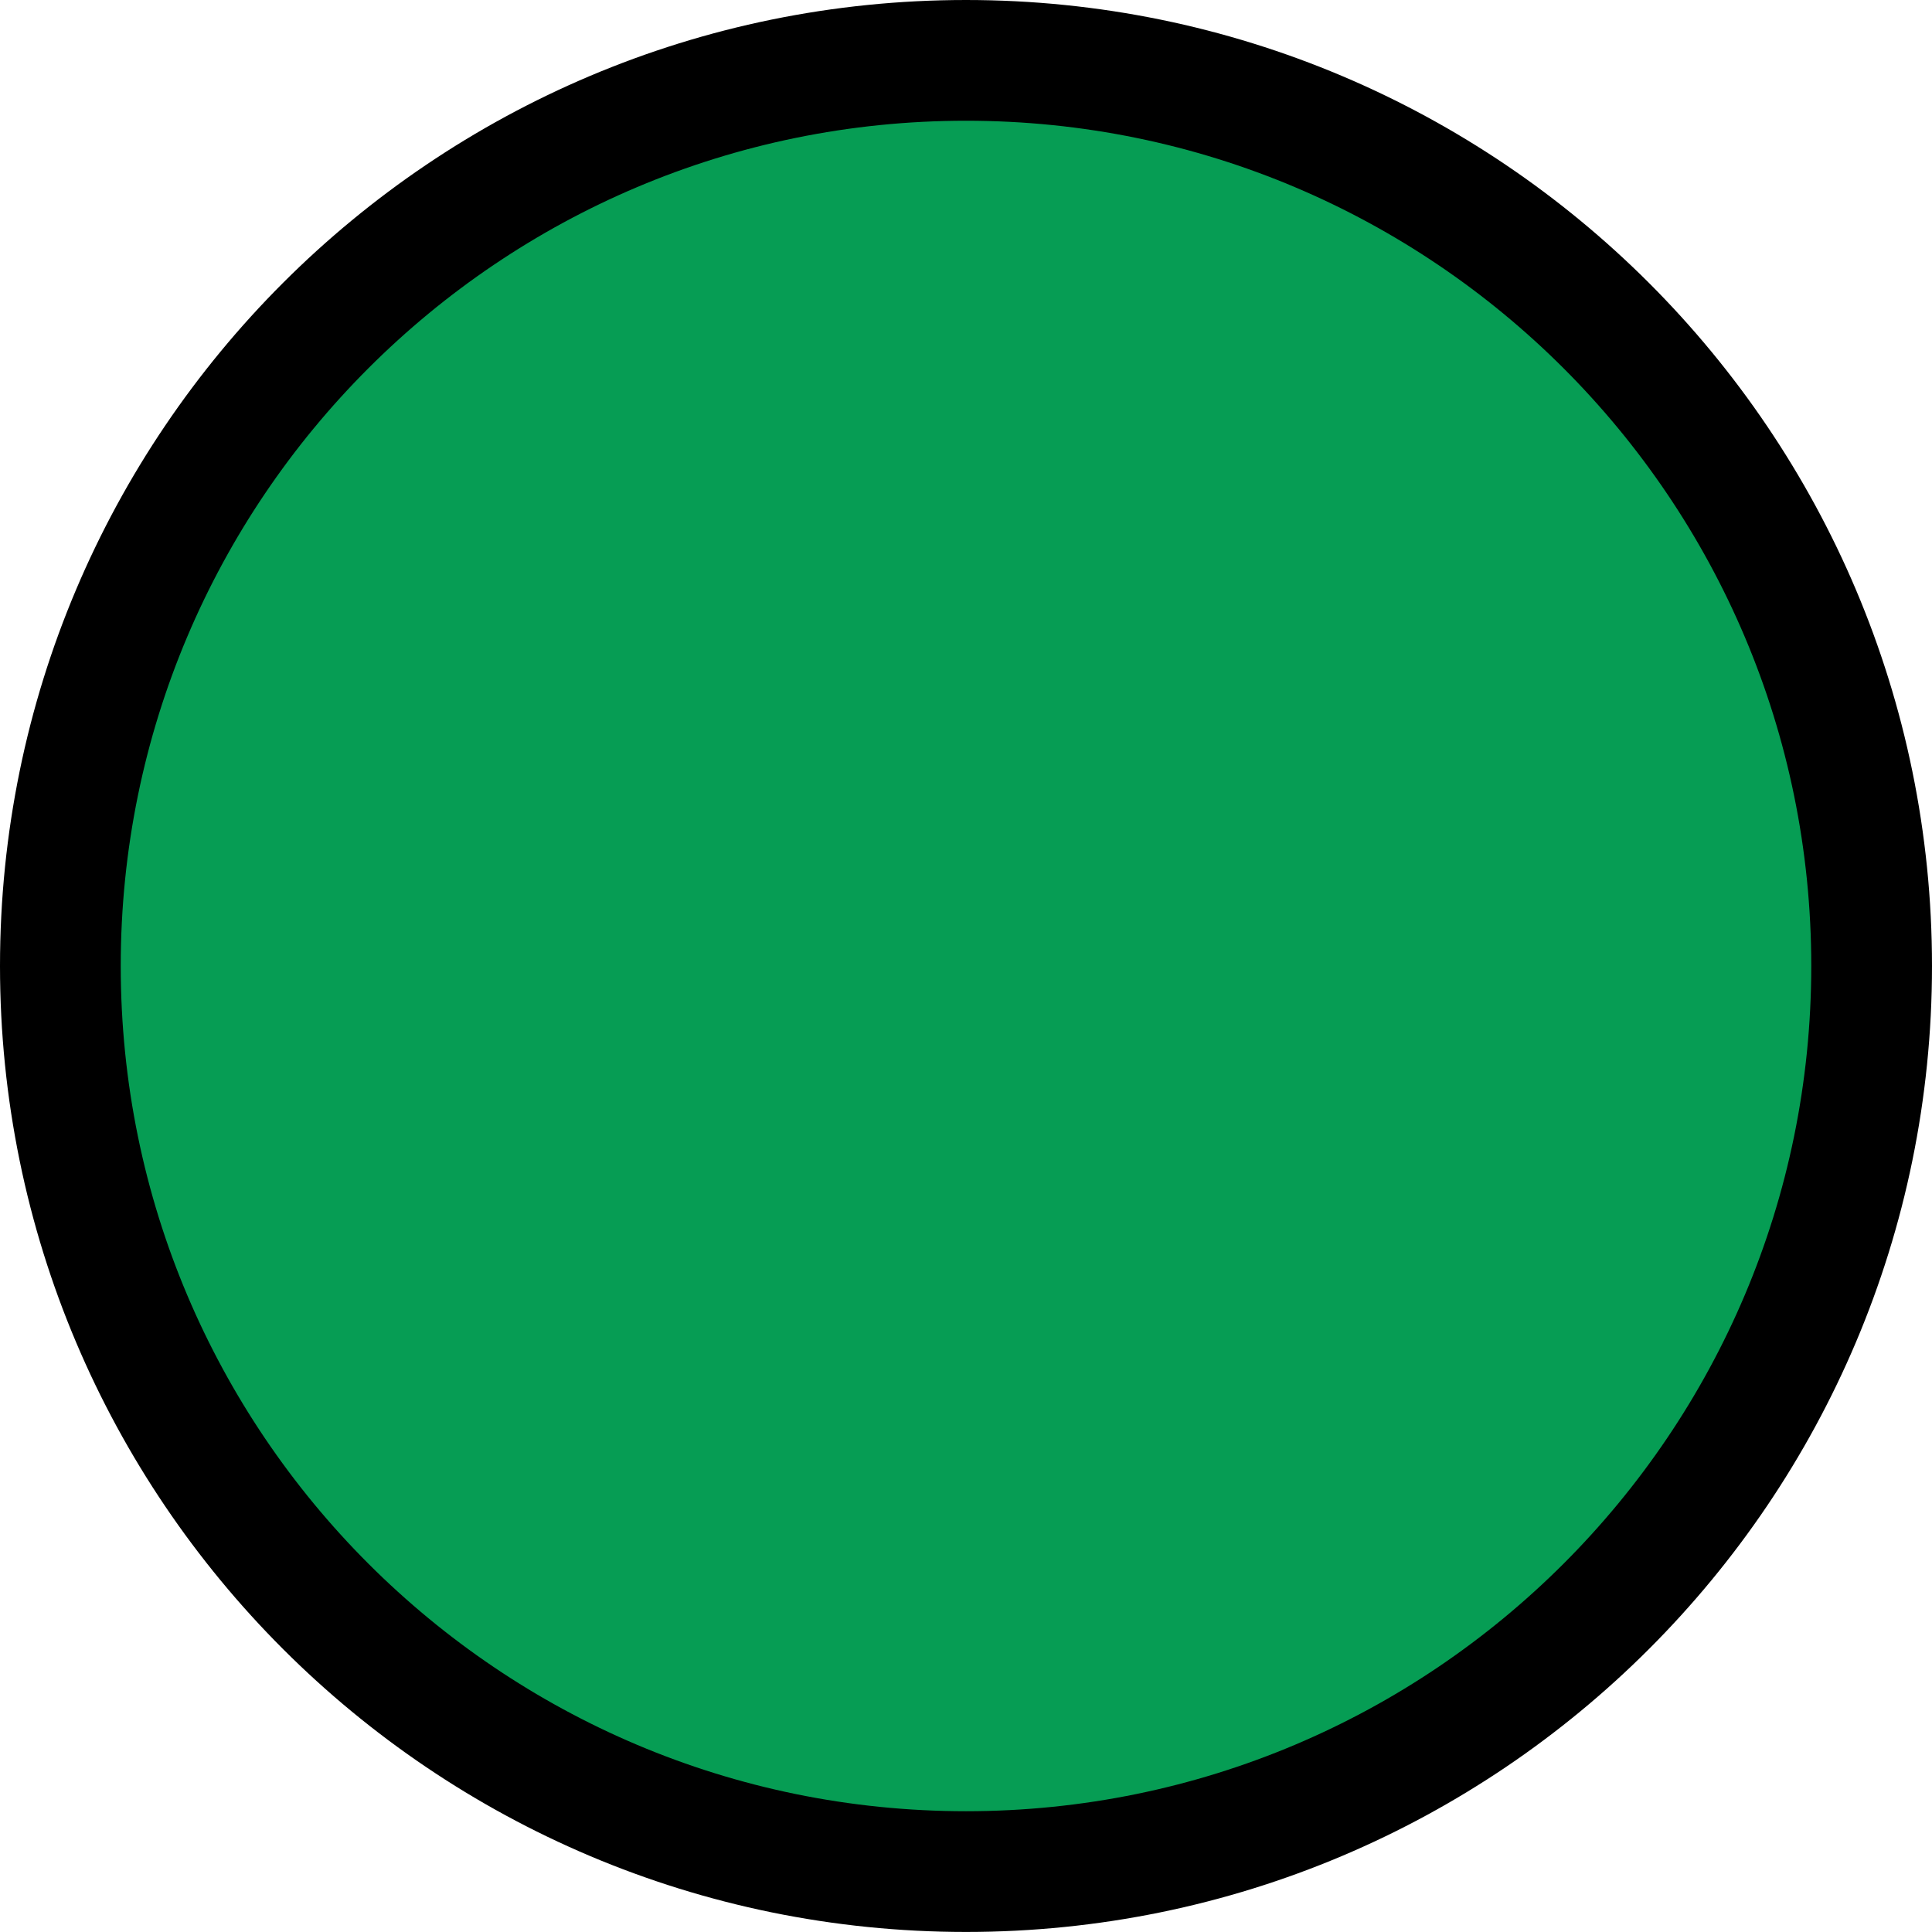 <?xml version="1.0" encoding="UTF-8" standalone="no"?>
<svg
   xmlns:dc="http://purl.org/dc/elements/1.1/"
   xmlns:cc="http://creativecommons.org/ns#"
   xmlns:rdf="http://www.w3.org/1999/02/22-rdf-syntax-ns#"
   xmlns:svg="http://www.w3.org/2000/svg"
   xmlns="http://www.w3.org/2000/svg"
   xmlns:sodipodi="http://sodipodi.sourceforge.net/DTD/sodipodi-0.dtd"
   xmlns:inkscape="http://www.inkscape.org/namespaces/inkscape"
   id="Layer_1"
   data-name="Layer 1"
   width="400.04"
   height="400.03"
   viewBox="0 0 400.04 400.03"
   version="1.1"
   inkscape:version="0.91 r13725"
   sodipodi:docname="DManp.svg">
  <sodipodi:namedview
     pagecolor="#ffffff"
     bordercolor="#666666"
     borderopacity="1"
     objecttolerance="10"
     gridtolerance="10"
     guidetolerance="10"
     inkscape:pageopacity="0"
     inkscape:pageshadow="2"
     inkscape:window-width="640"
     inkscape:window-height="480"
     id="namedview11"
     showgrid="false"
     inkscape:zoom="0.58995576"
     inkscape:cx="200.02"
     inkscape:cy="200.015"
     inkscape:window-x="0"
     inkscape:window-y="0"
     inkscape:window-maximized="0"
     inkscape:current-layer="Layer_1" />
  <defs
     id="defs3">
    <style
       id="style5">
      .cls-1 {
        fill: #069d54;
        stroke: #000;
        stroke-width: 25px;
      }
    </style>
  </defs>
  <title
     id="title7">Man</title>
  <g
     id="layer1">
    <path
       id="path3803"
       class="cls-1"
       d="m 7387.52,7200 c 0,103.57 -84,187.52 -187.52,187.52 -103.52,0 -187.52,-83.94 -187.52,-187.52 0,-103.58 84,-187.51 187.52,-187.51 103.52,0 187.52,83.96 187.52,187.51 z"
       transform="translate(-6999.98,-6999.99)"
       inkscape:connector-curvature="0"
       style="fill:#069d54;stroke:#000000;stroke-width:25px" />
  </g>
</svg>
